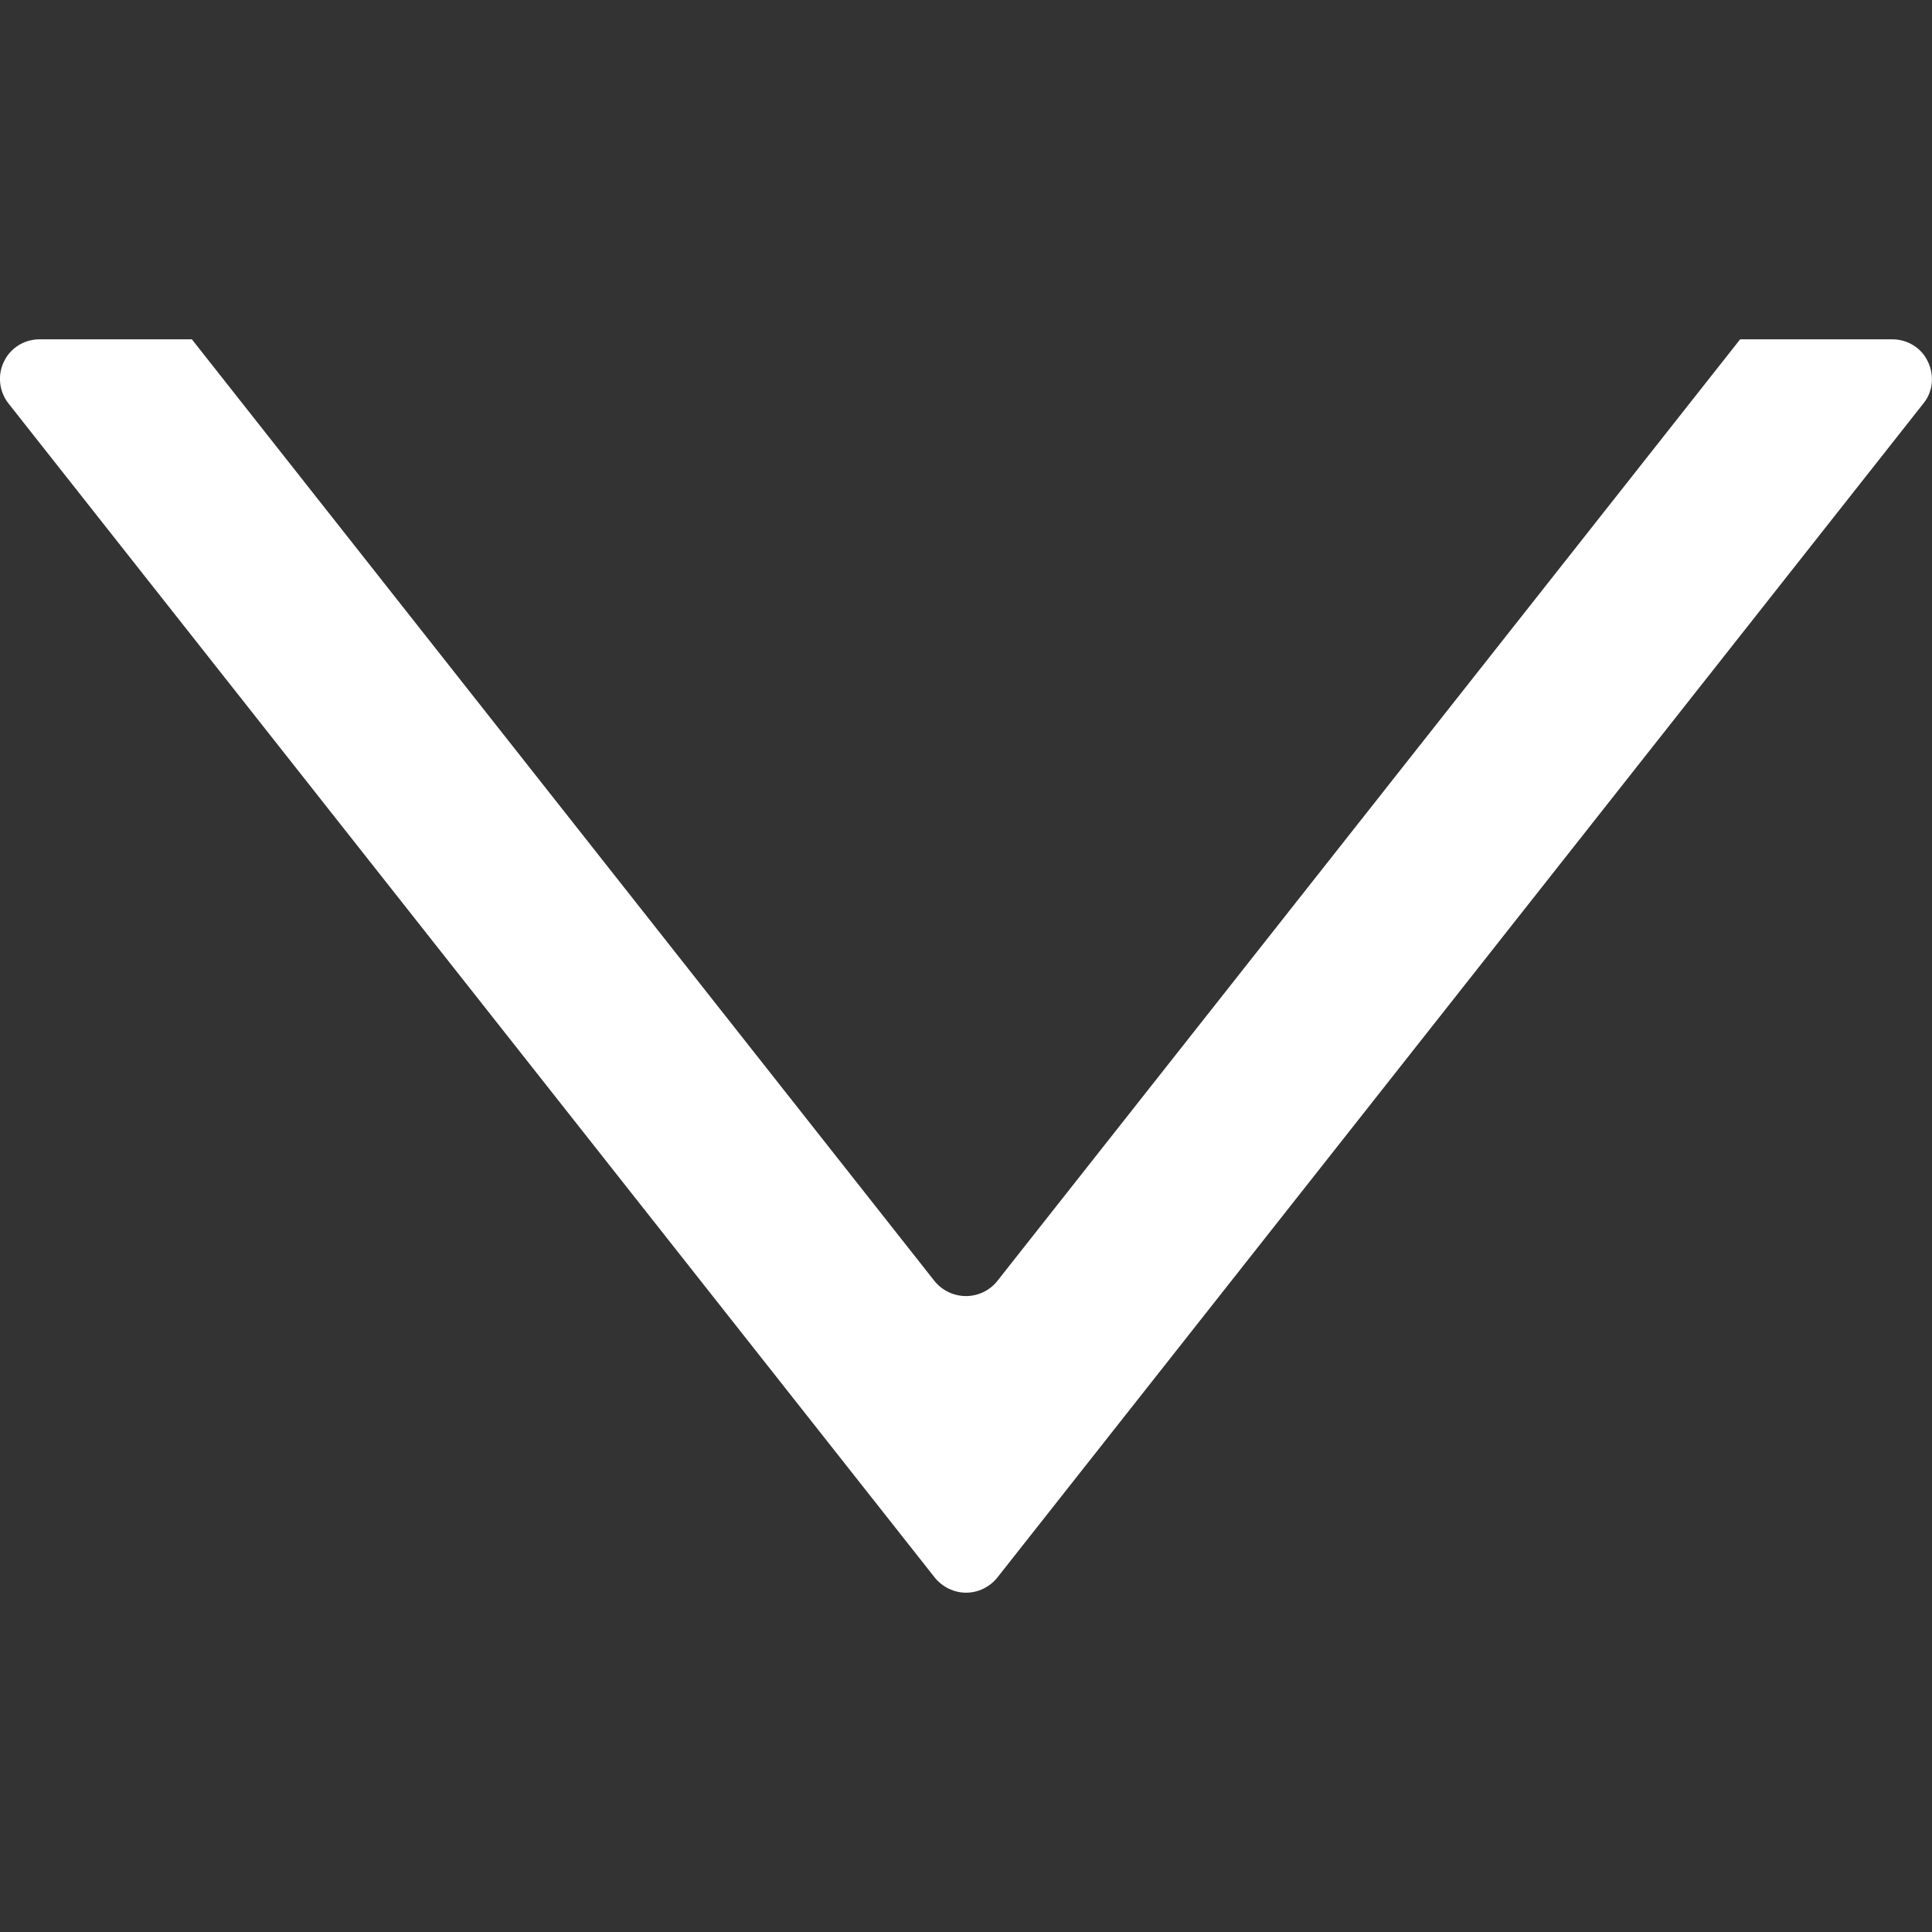 <?xml version="1.0" encoding="iso-8859-1"?>
<!-- Generator: Adobe Illustrator 18.1.1, SVG Export Plug-In . SVG Version: 6.00 Build 0)  -->
<svg version="1.1" id="Capa_1" xmlns="http://www.w3.org/2000/svg" xmlns:xlink="http://www.w3.org/1999/xlink" x="0px" y="0px"
	 viewBox="0 0 25.93 25.93" style="enable-background:new 0 0 25.93 25.93;" xml:space="preserve">
<rect x="0" y="0" width="25.93" height="25.93" fill="#333333" stroke="none"/>
<g>
	<g id="c118_triangle">
		<path fill="#FFF" d="M25.397,4.554h-2.042l-9.974,12.644c-0.101,0.124-0.256,0.197-0.416,0.197c-0.164,0-0.315-0.073-0.419-0.197L2.575,4.554
			H0.532c-0.206,0-0.392,0.115-0.479,0.299c-0.09,0.184-0.064,0.403,0.06,0.561l12.435,15.762c0.104,0.125,0.255,0.2,0.419,0.2
			c0.16,0,0.315-0.075,0.416-0.2L25.816,5.413c0.128-0.157,0.148-0.377,0.058-0.561C25.789,4.669,25.601,4.554,25.397,4.554z"/>
	</g>
	<g id="Capa_1_184_">
	</g>
</g>
<g>
</g>
<g>
</g>
<g>
</g>
<g>
</g>
<g>
</g>
<g>
</g>
<g>
</g>
<g>
</g>
<g>
</g>
<g>
</g>
<g>
</g>
<g>
</g>
<g>
</g>
<g>
</g>
<g>
</g>
</svg>
